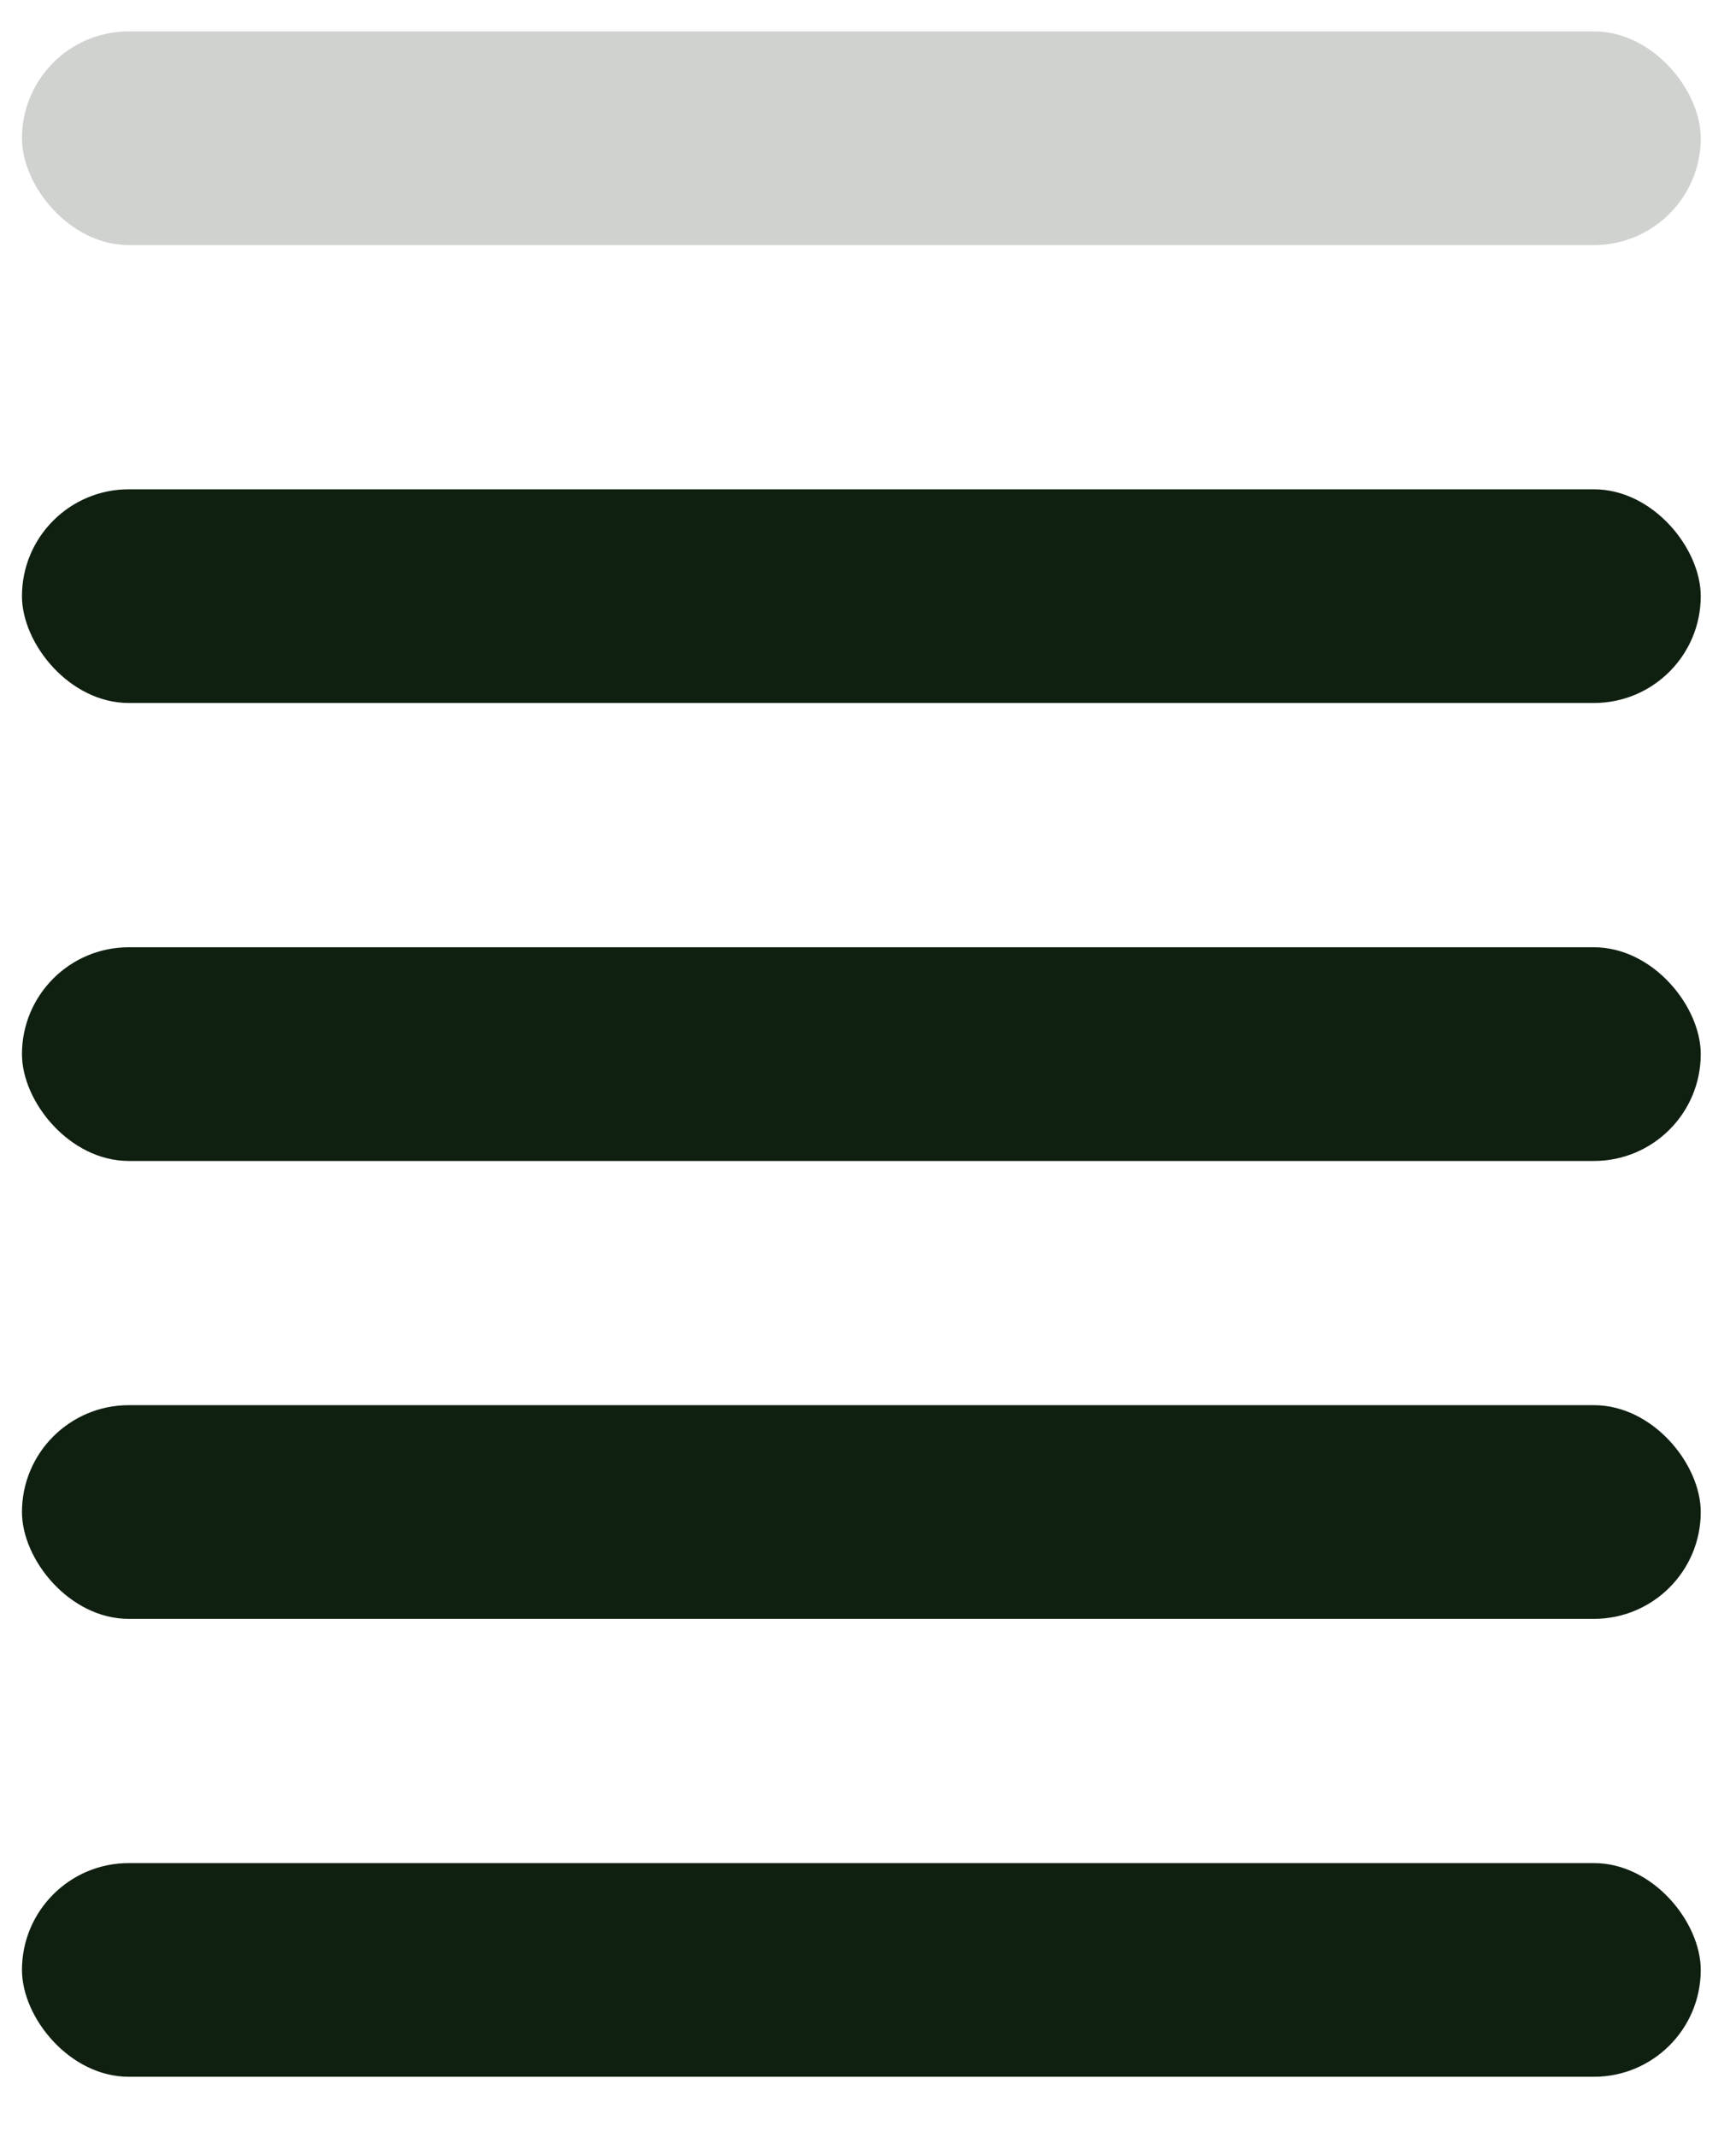 <svg width="26" height="32" viewBox="0 0 26 32" fill="none" xmlns="http://www.w3.org/2000/svg">
<rect x="0.329" y="27.899" width="25.143" height="3.2" rx="1.6" fill="#0F2010"/>
<rect x="0.329" y="21.042" width="25.143" height="3.2" rx="1.6" fill="#0F2010"/>
<rect x="0.329" y="14.185" width="25.143" height="3.2" rx="1.6" fill="#0F2010"/>
<rect x="0.329" y="7.327" width="25.143" height="3.2" rx="1.6" fill="#0F2010"/>
<rect opacity="0.2" x="0.329" y="0.47" width="25.143" height="3.2" rx="1.6" fill="#0F2010"/>
</svg>
